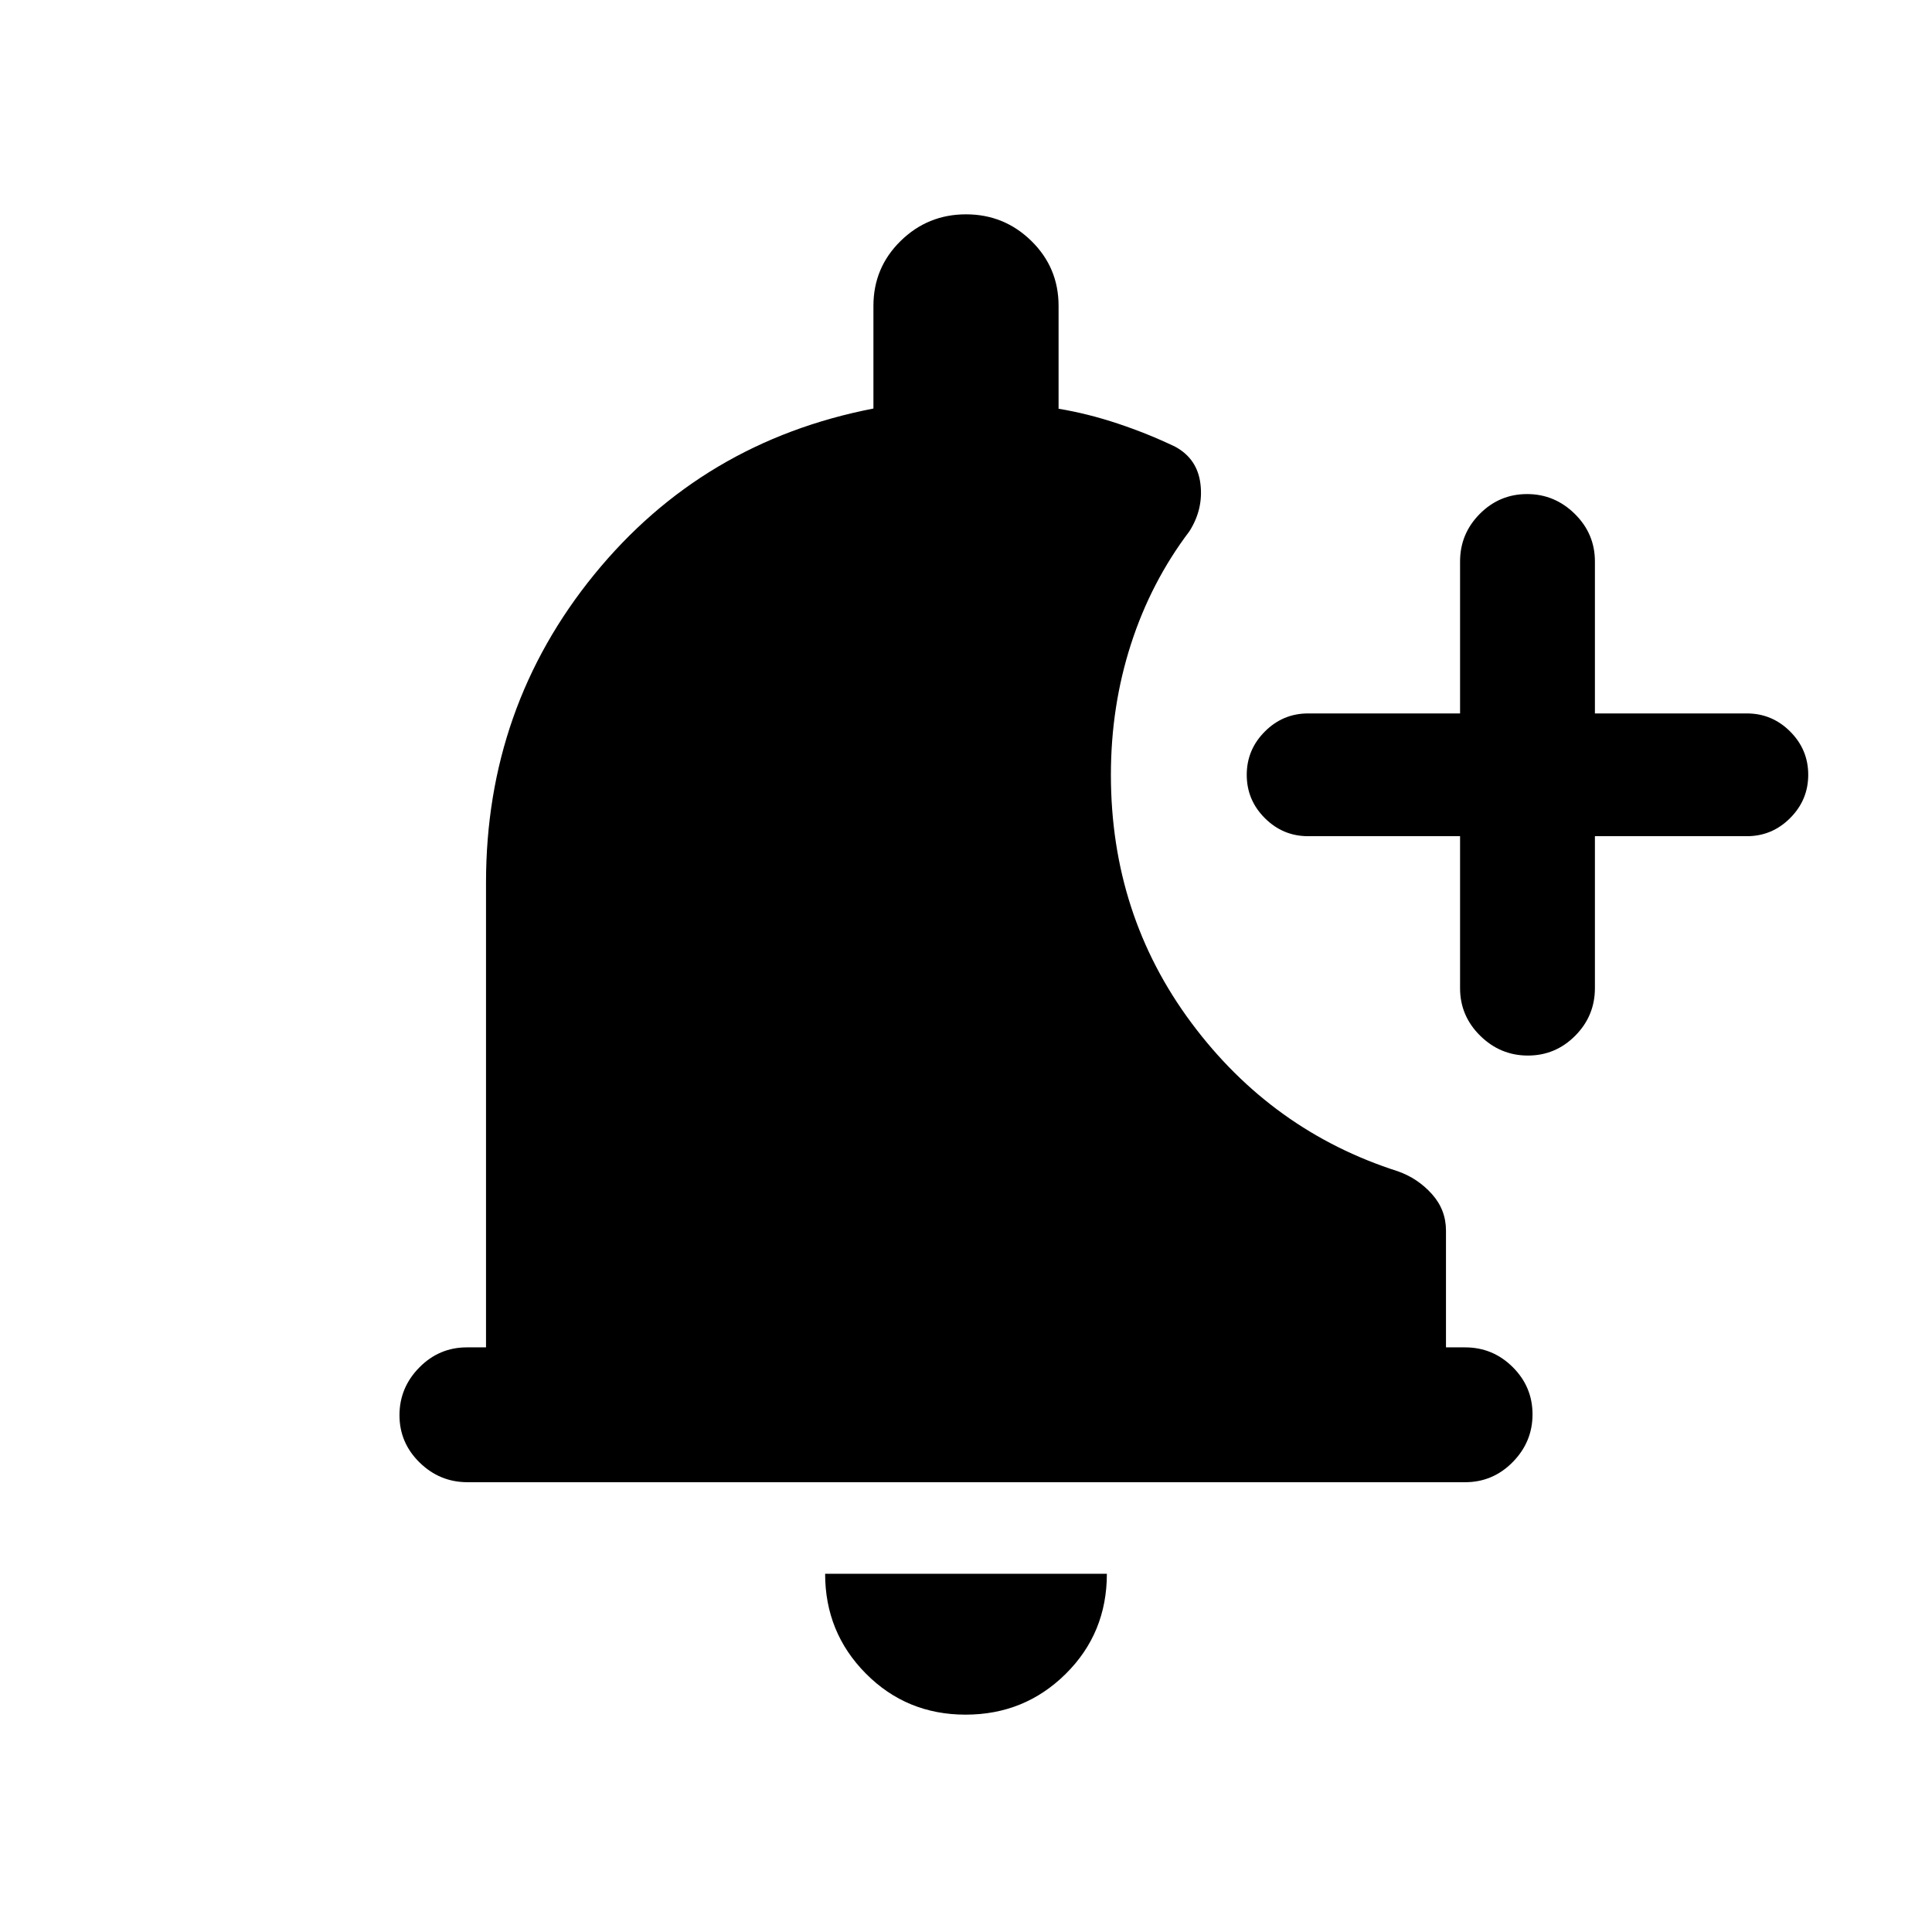 <svg xmlns="http://www.w3.org/2000/svg" height="20" viewBox="0 -960 960 960" width="20"><path d="M479.79-108q-29.29 0-49.54-20.4T410-178h140q0 29.5-20.46 49.75T479.79-108ZM725.5-544.5H650q-12.53 0-21.51-8.98-8.99-8.98-8.99-21.5t8.99-21.52q8.98-9 21.51-9h75.5V-681q0-13.8 9.79-23.65 9.79-9.85 23.5-9.85t23.71 9.85q10 9.85 10 23.65v75.5H868q12.53 0 21.51 8.98 8.99 8.98 8.99 21.5t-8.99 21.52q-8.98 9-21.51 9h-75.5v75.5q0 13.8-9.79 23.65-9.79 9.85-23.5 9.85t-23.71-9.85q-10-9.85-10-23.65v-75.5Zm-493.21 321q-13.79 0-23.79-9.79t-10-23.5q0-13.71 9.85-23.71t23.65-10h9.5v-231q0-87 53.75-153T434-757v-51q0-19 13.5-32.25T480-853.5q19 0 32.5 13.25T526-808v51.1q14.5 2.4 29.5 7.4T584-738q11 6 12.5 18.5T591-696q-19.07 25.19-29.03 56.07Q552-609.04 552-575q0 69.5 40 123.25T694.57-378q9.93 3.5 16.93 11.31 7 7.81 7 18.19v58h9.5q13.8 0 23.65 9.79 9.85 9.79 9.85 23.5t-9.84 23.71q-9.85 10-23.64 10H232.29Z"/></svg>